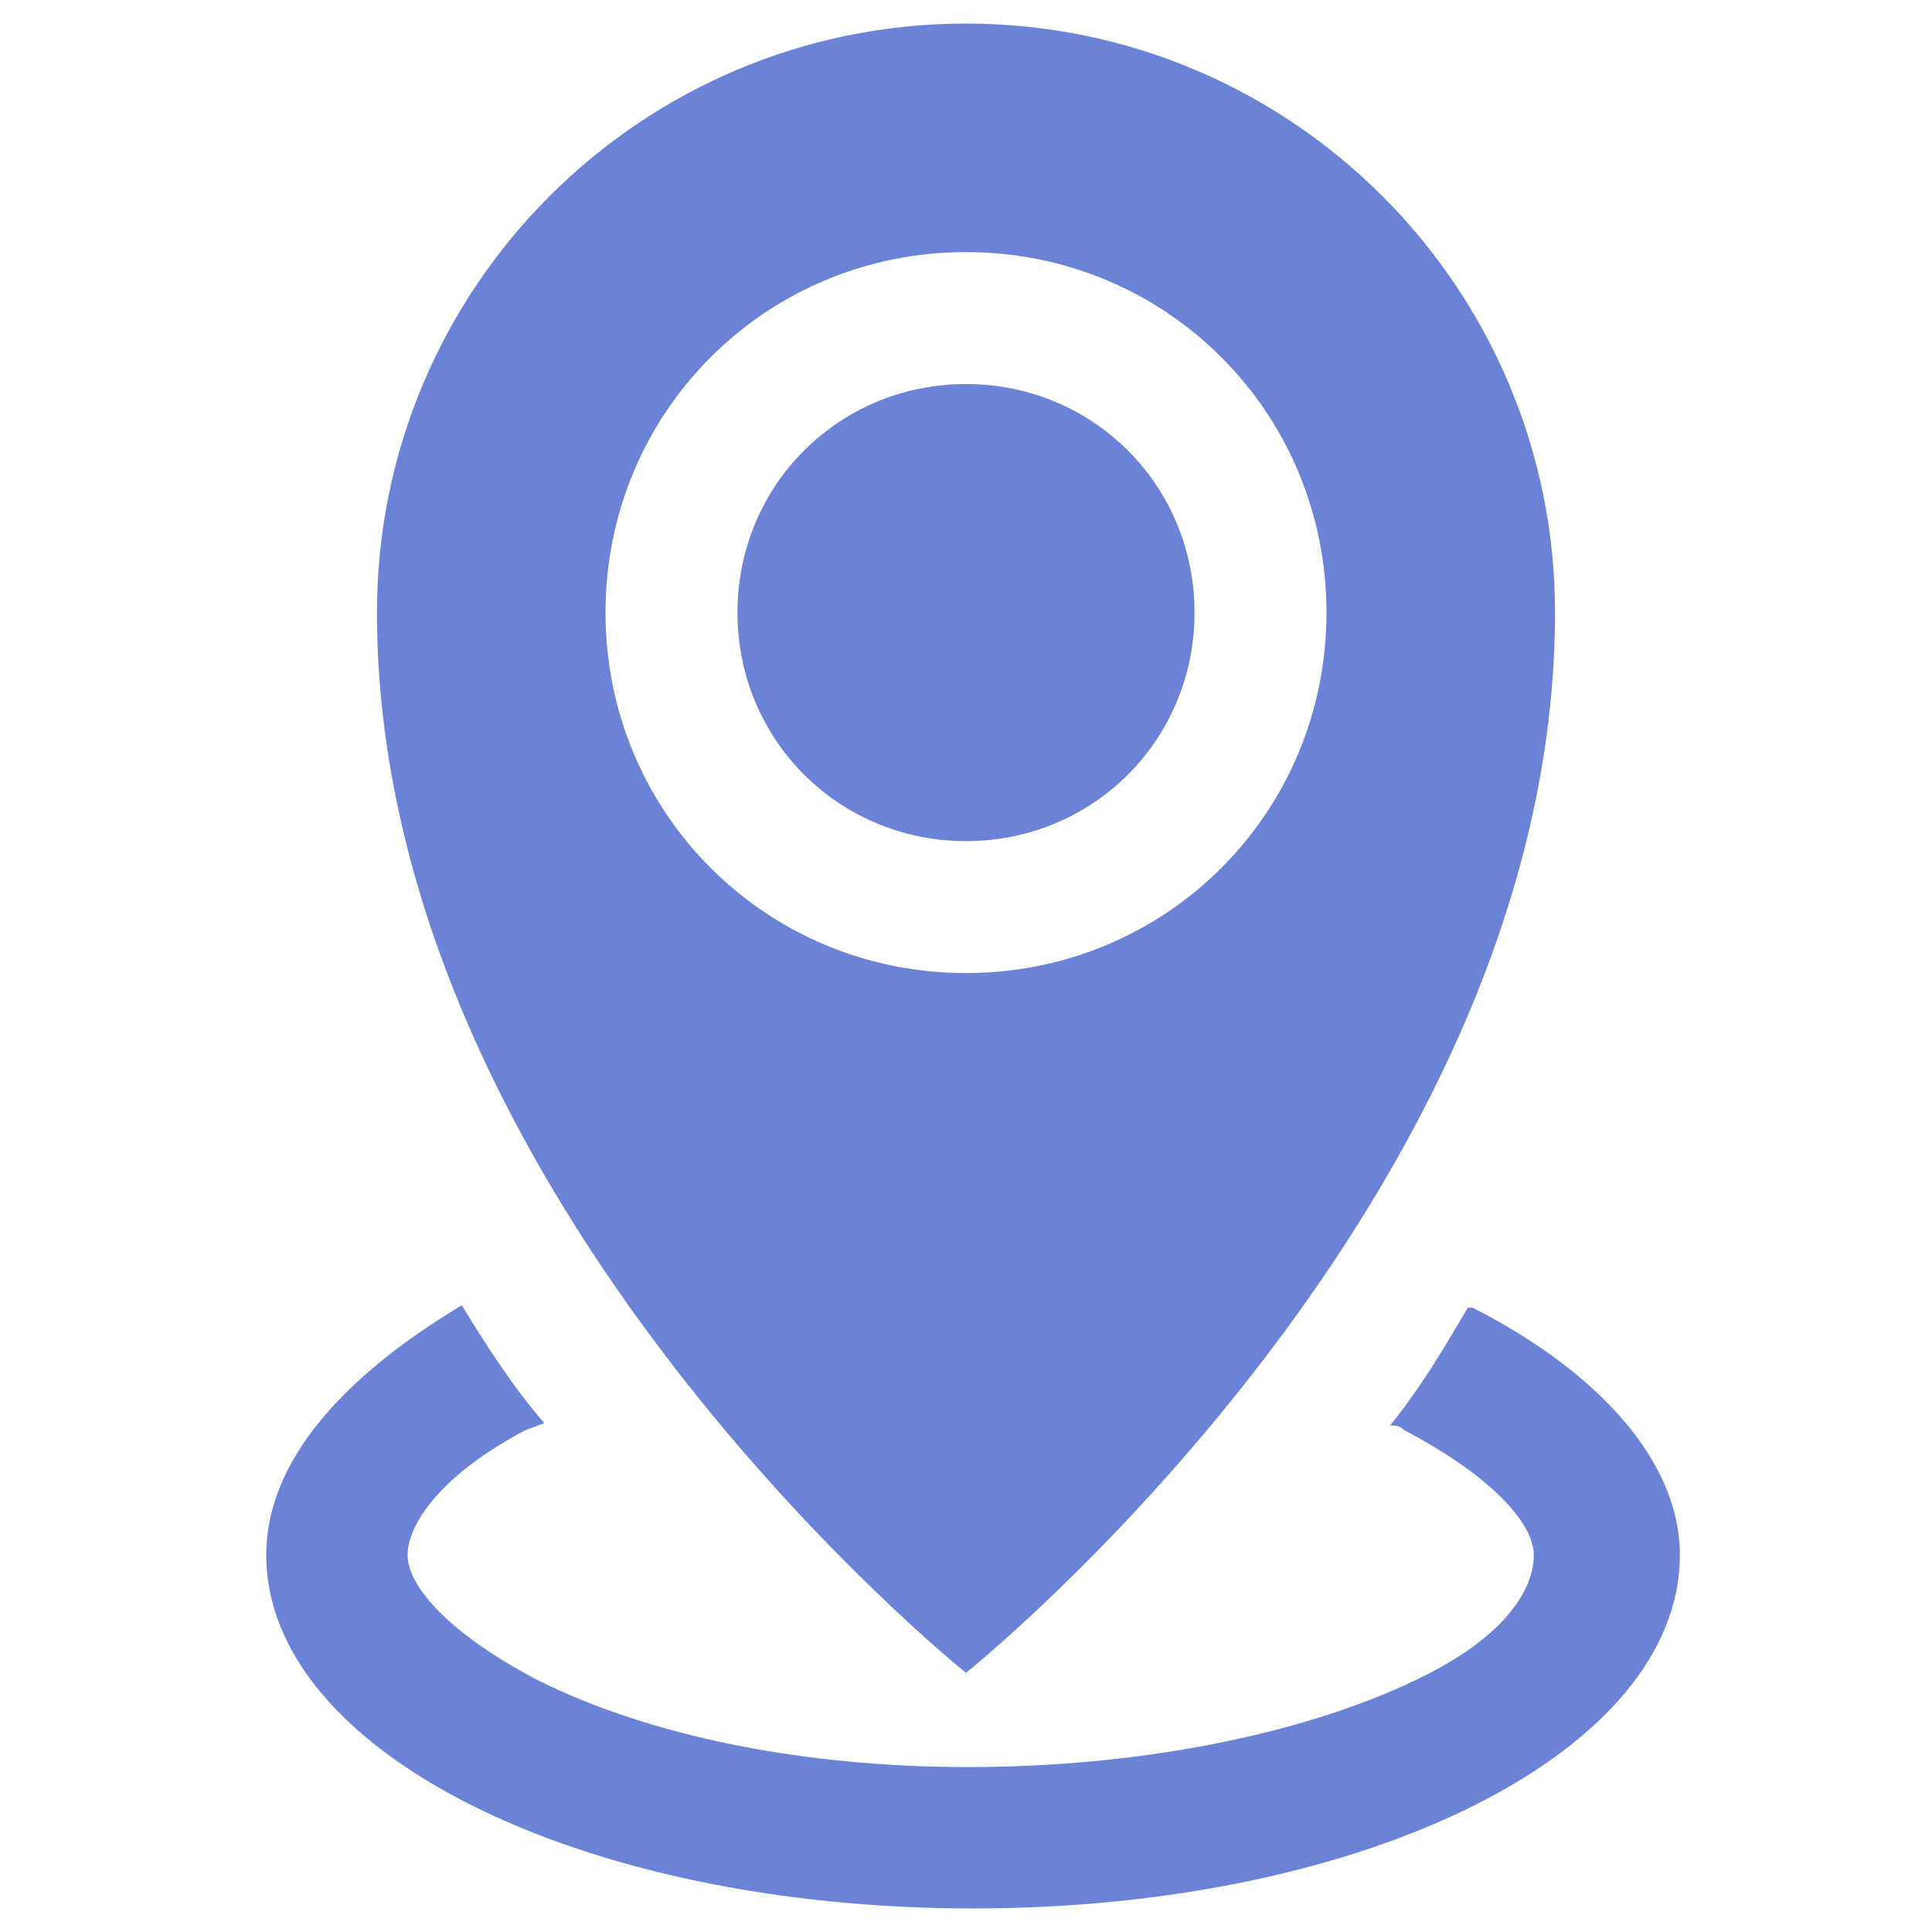 <svg xmlns="http://www.w3.org/2000/svg" width="82" height="82" viewBox="0 0 82 82">
	<path d="M41 1C27.2 1 16 12.2 16 26c0 25 25 45 25 45s25-20 25-45C66 12.2 54.8 1 41 1zm0 40.3c-8.5 0-15.3-6.8-15.3-15.3S32.5 10.7 41 10.7 56.3 17.5 56.3 26 49.5 41.3 41 41.3zM31.3 26c0 5.4 4.3 9.7 9.7 9.7 5.4 0 9.7-4.3 9.7-9.7 0-5.4-4.3-9.7-9.7-9.7-5.4 0-9.7 4.3-9.7 9.7zm31 29.5c-1 1.7-2 3.4-3.3 5 .2 0 .4 0 .6.2 3.8 2 5.5 4 5.5 5.3 0 1.3-1 3.4-5 5.3-5 2.4-12 3.7-19 3.7s-13.5-1.3-18.3-3.7c-3.8-2-5.5-4-5.5-5.3 0-1.3 1.4-3.4 5-5.3l.8-.3c-1.3-1.5-2.4-3.2-3.5-5-5 3-8.3 6.6-8.3 10.6 0 8.3 13.2 15 30 15s30-6.7 30-15c0-4-3.5-7.8-8.8-10.5z" fill="#6b83d7"/>
</svg>